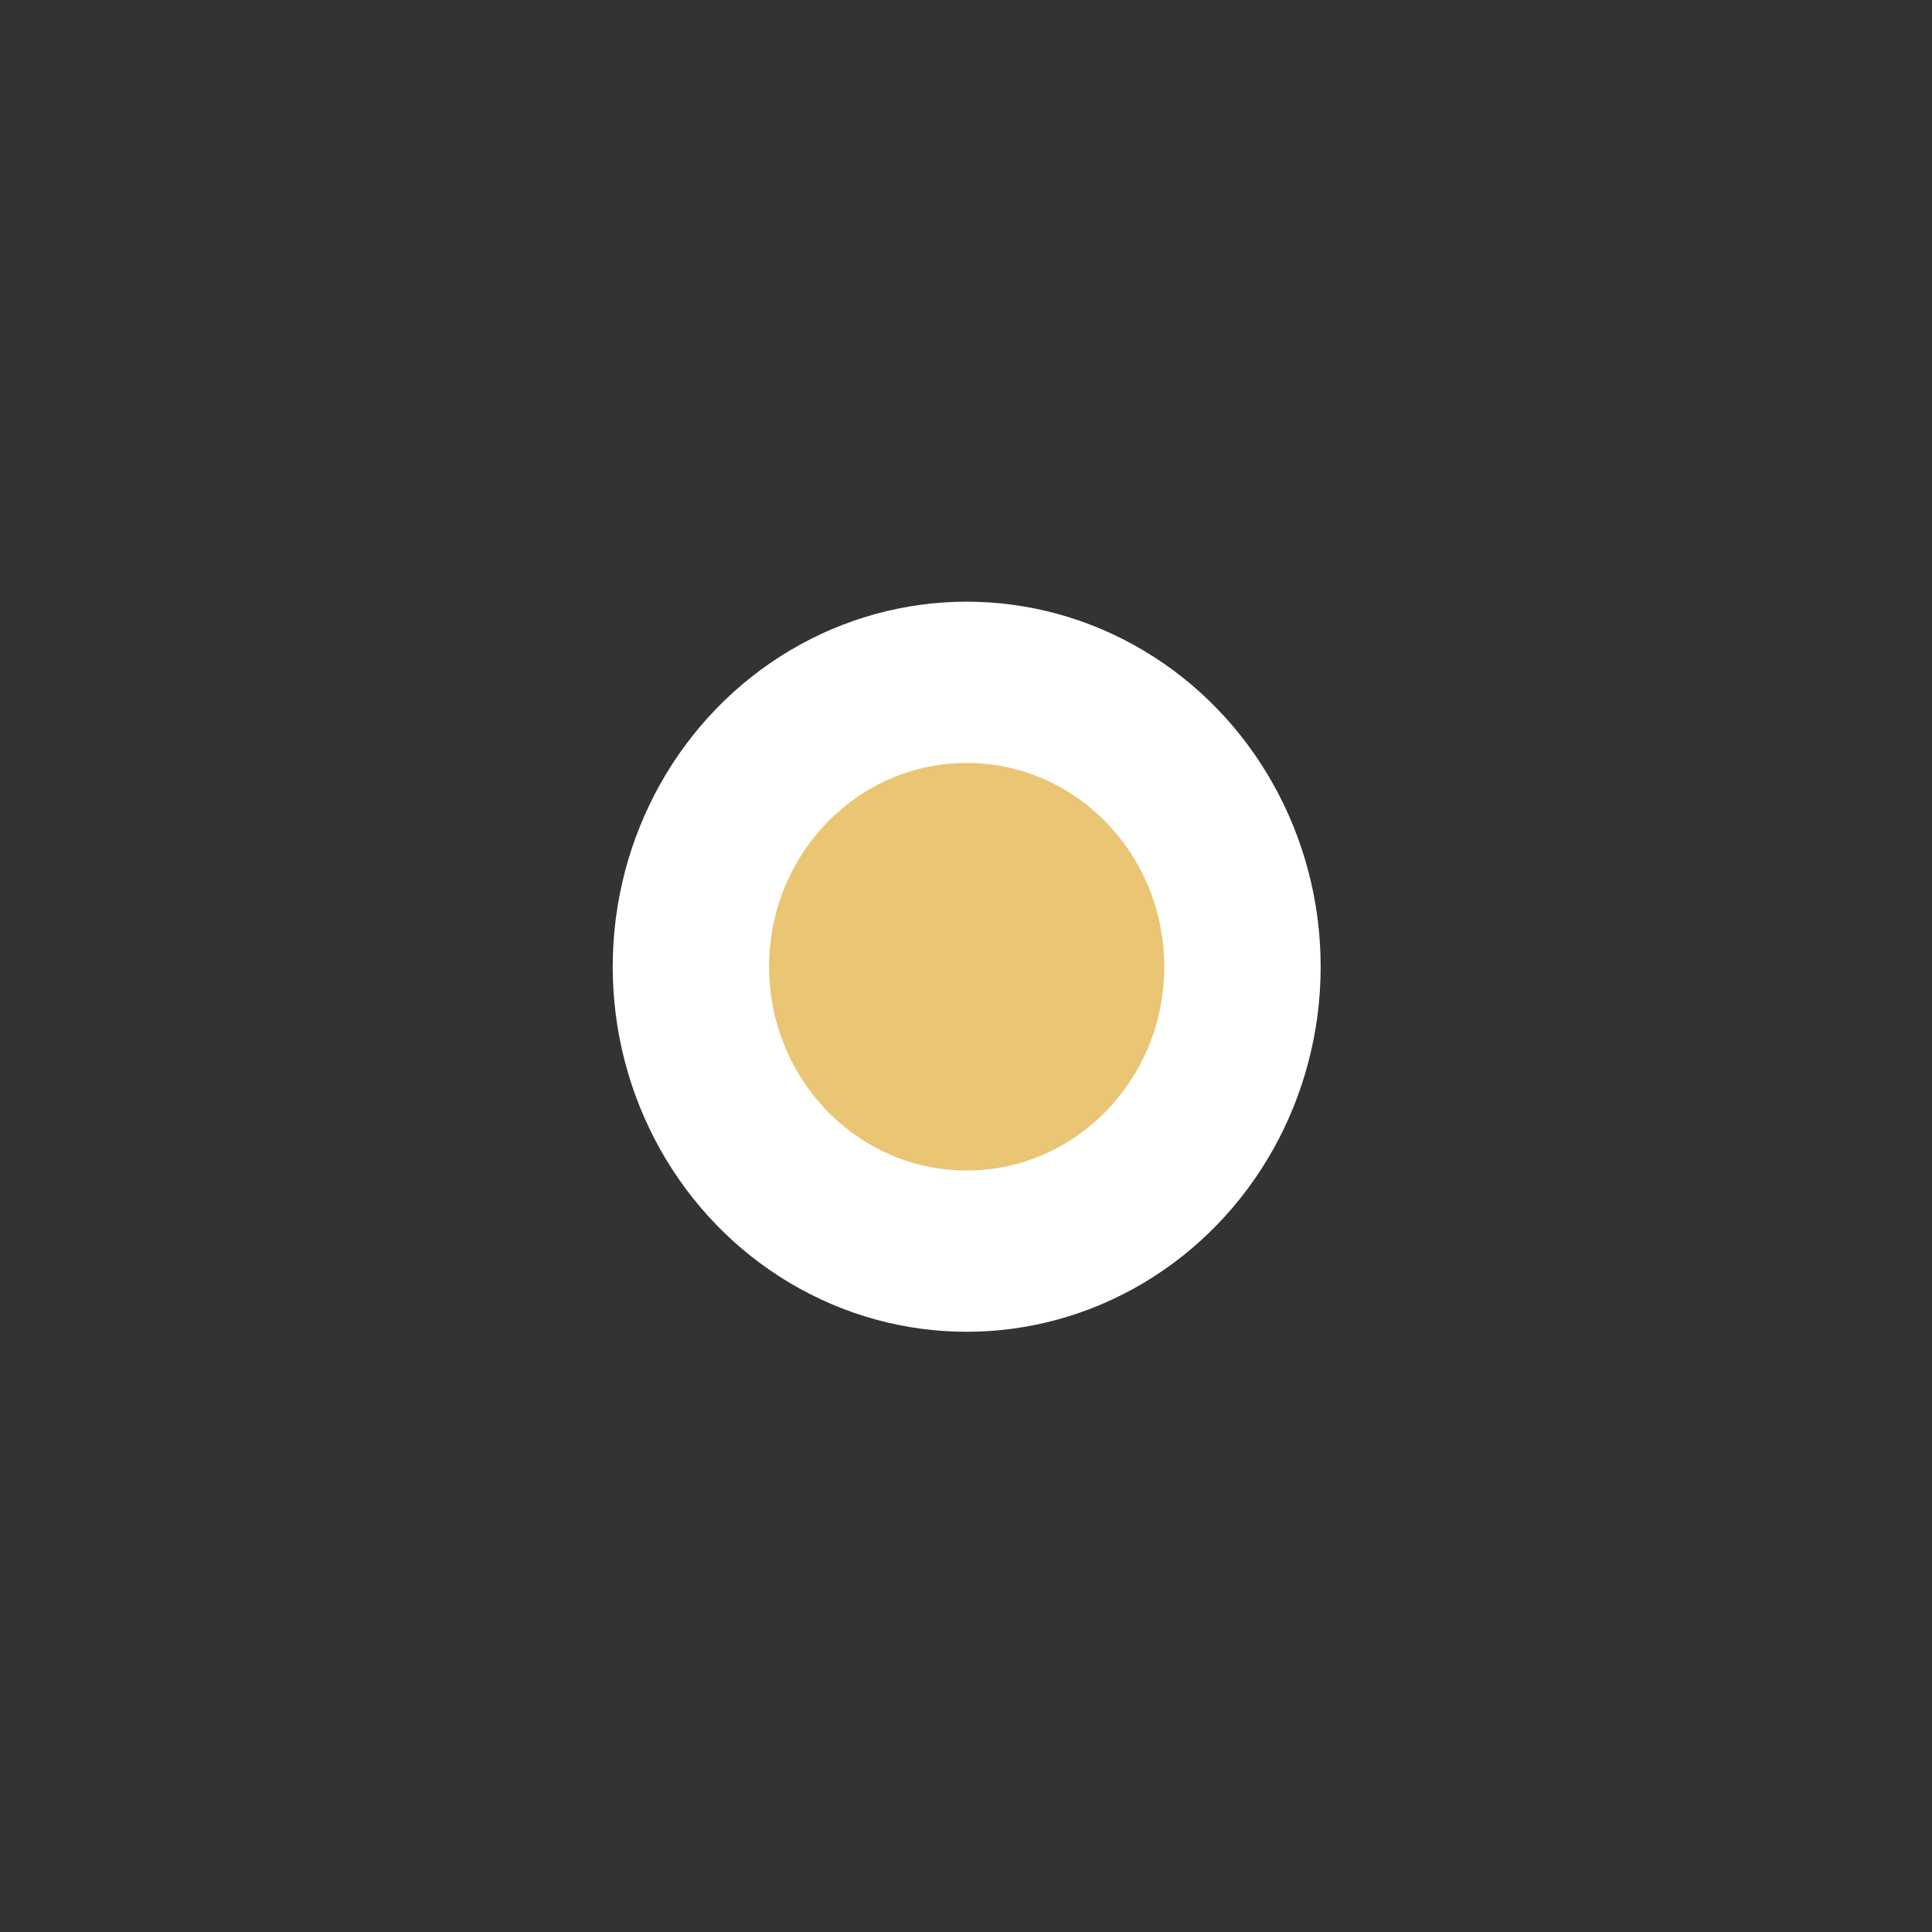 <svg xmlns="http://www.w3.org/2000/svg" xmlns:xlink="http://www.w3.org/1999/xlink" viewBox="-392 1871 700 700">
  <rect x="-392" y="1871" width="700" height="700" fill="#333333" stroke="none"/>
  <defs>
    <style>
      .cls-1 {
        clip-path: url(#clip-circle-sm);
      }

      .cls-2 {
        fill: #fff;
      }

      .cls-3 {
        fill: #eac574;
      }
    </style>
    <clipPath id="clip-circle-sm">
      <rect x="-392" y="1871" width="700" height="700"/>
    </clipPath>
  </defs>
  <g id="circle-sm" class="cls-1">
    <ellipse id="ellipse-3" class="cls-2" cx="128.25" cy="132.264" rx="128.25" ry="132.264" transform="translate(-170 2089)"/>
    <ellipse id="ellipse-3-2" data-name="ellipse-3" class="cls-3" cx="71.59" cy="73.831" rx="71.59" ry="73.831" transform="translate(-113.341 2147.433)"/>
  </g>
</svg>
